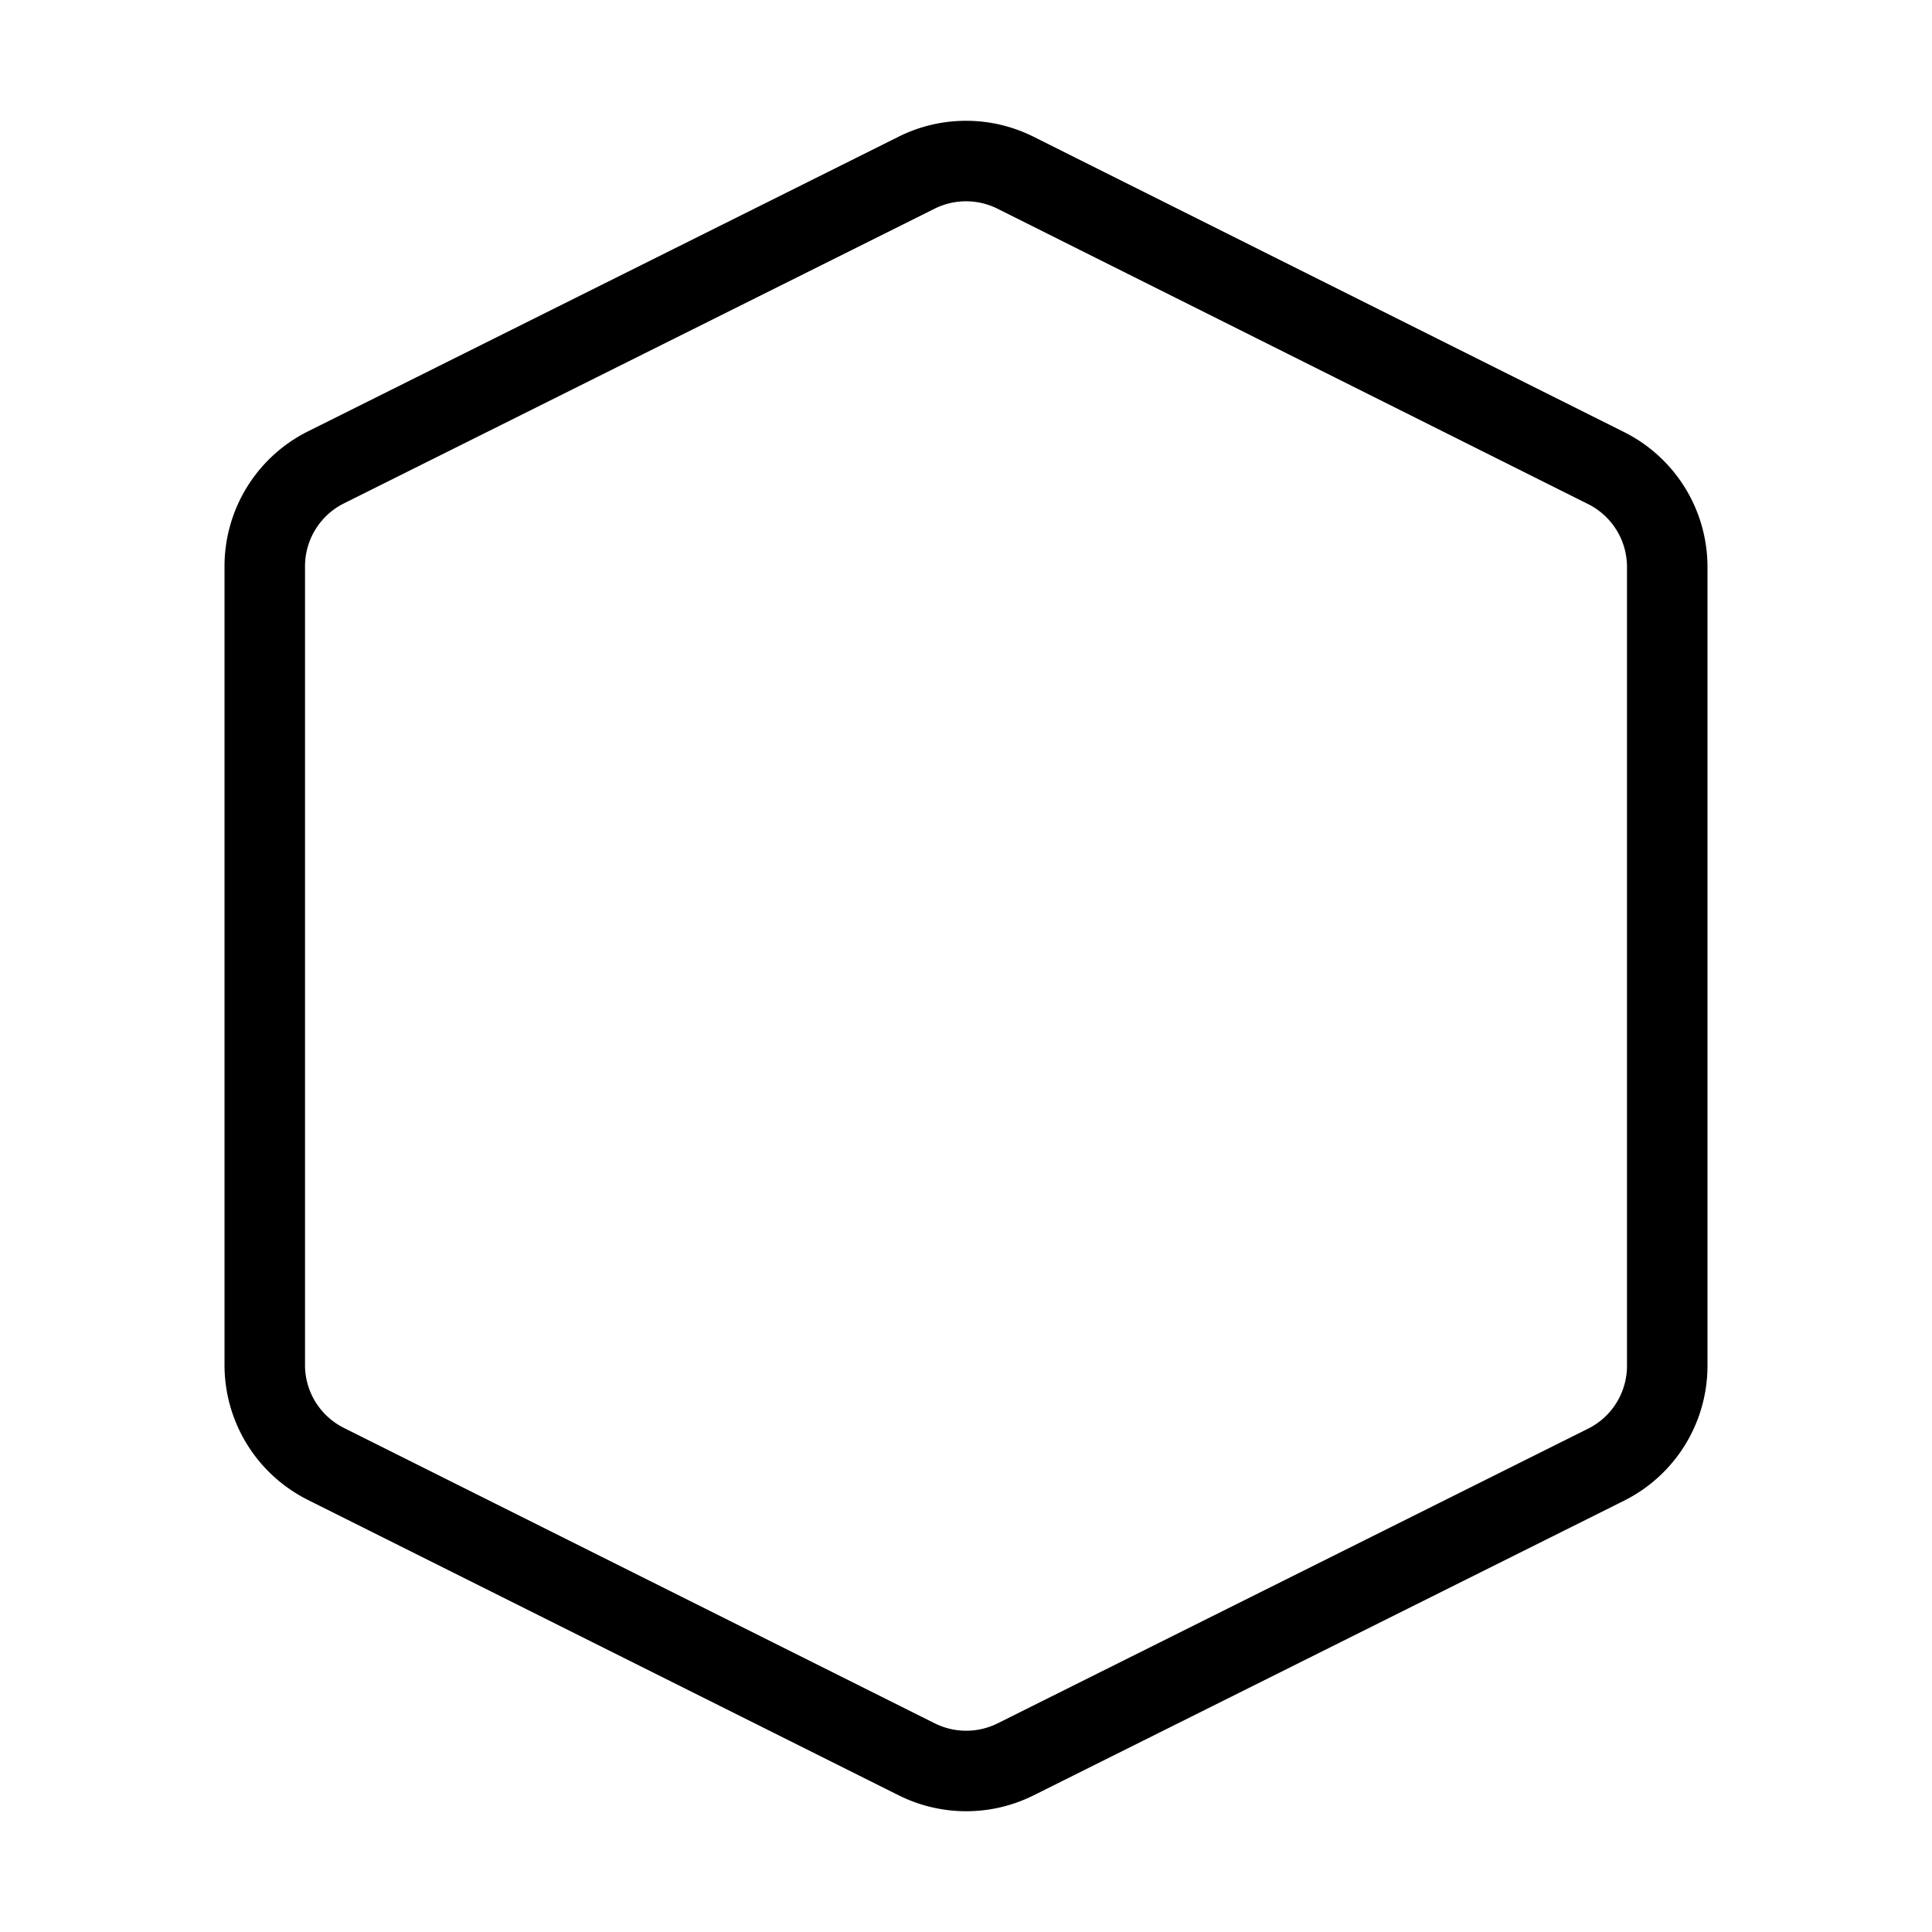 <svg xmlns="http://www.w3.org/2000/svg" fill="none" viewBox="0 0 24 24"><path stroke="currentColor" stroke-linecap="round" stroke-linejoin="round" d="M20.711 16.963V7.044a1.373 1.373 0 0 0-.759-1.229l-7.338-3.67a1.374 1.374 0 0 0-1.227 0l-7.34 3.662a1.373 1.373 0 0 0-.758 1.23v9.919a1.373 1.373 0 0 0 .759 1.229l7.34 3.67a1.376 1.376 0 0 0 1.229 0l7.34-3.663a1.373 1.373 0 0 0 .754-1.23Z"/></svg>